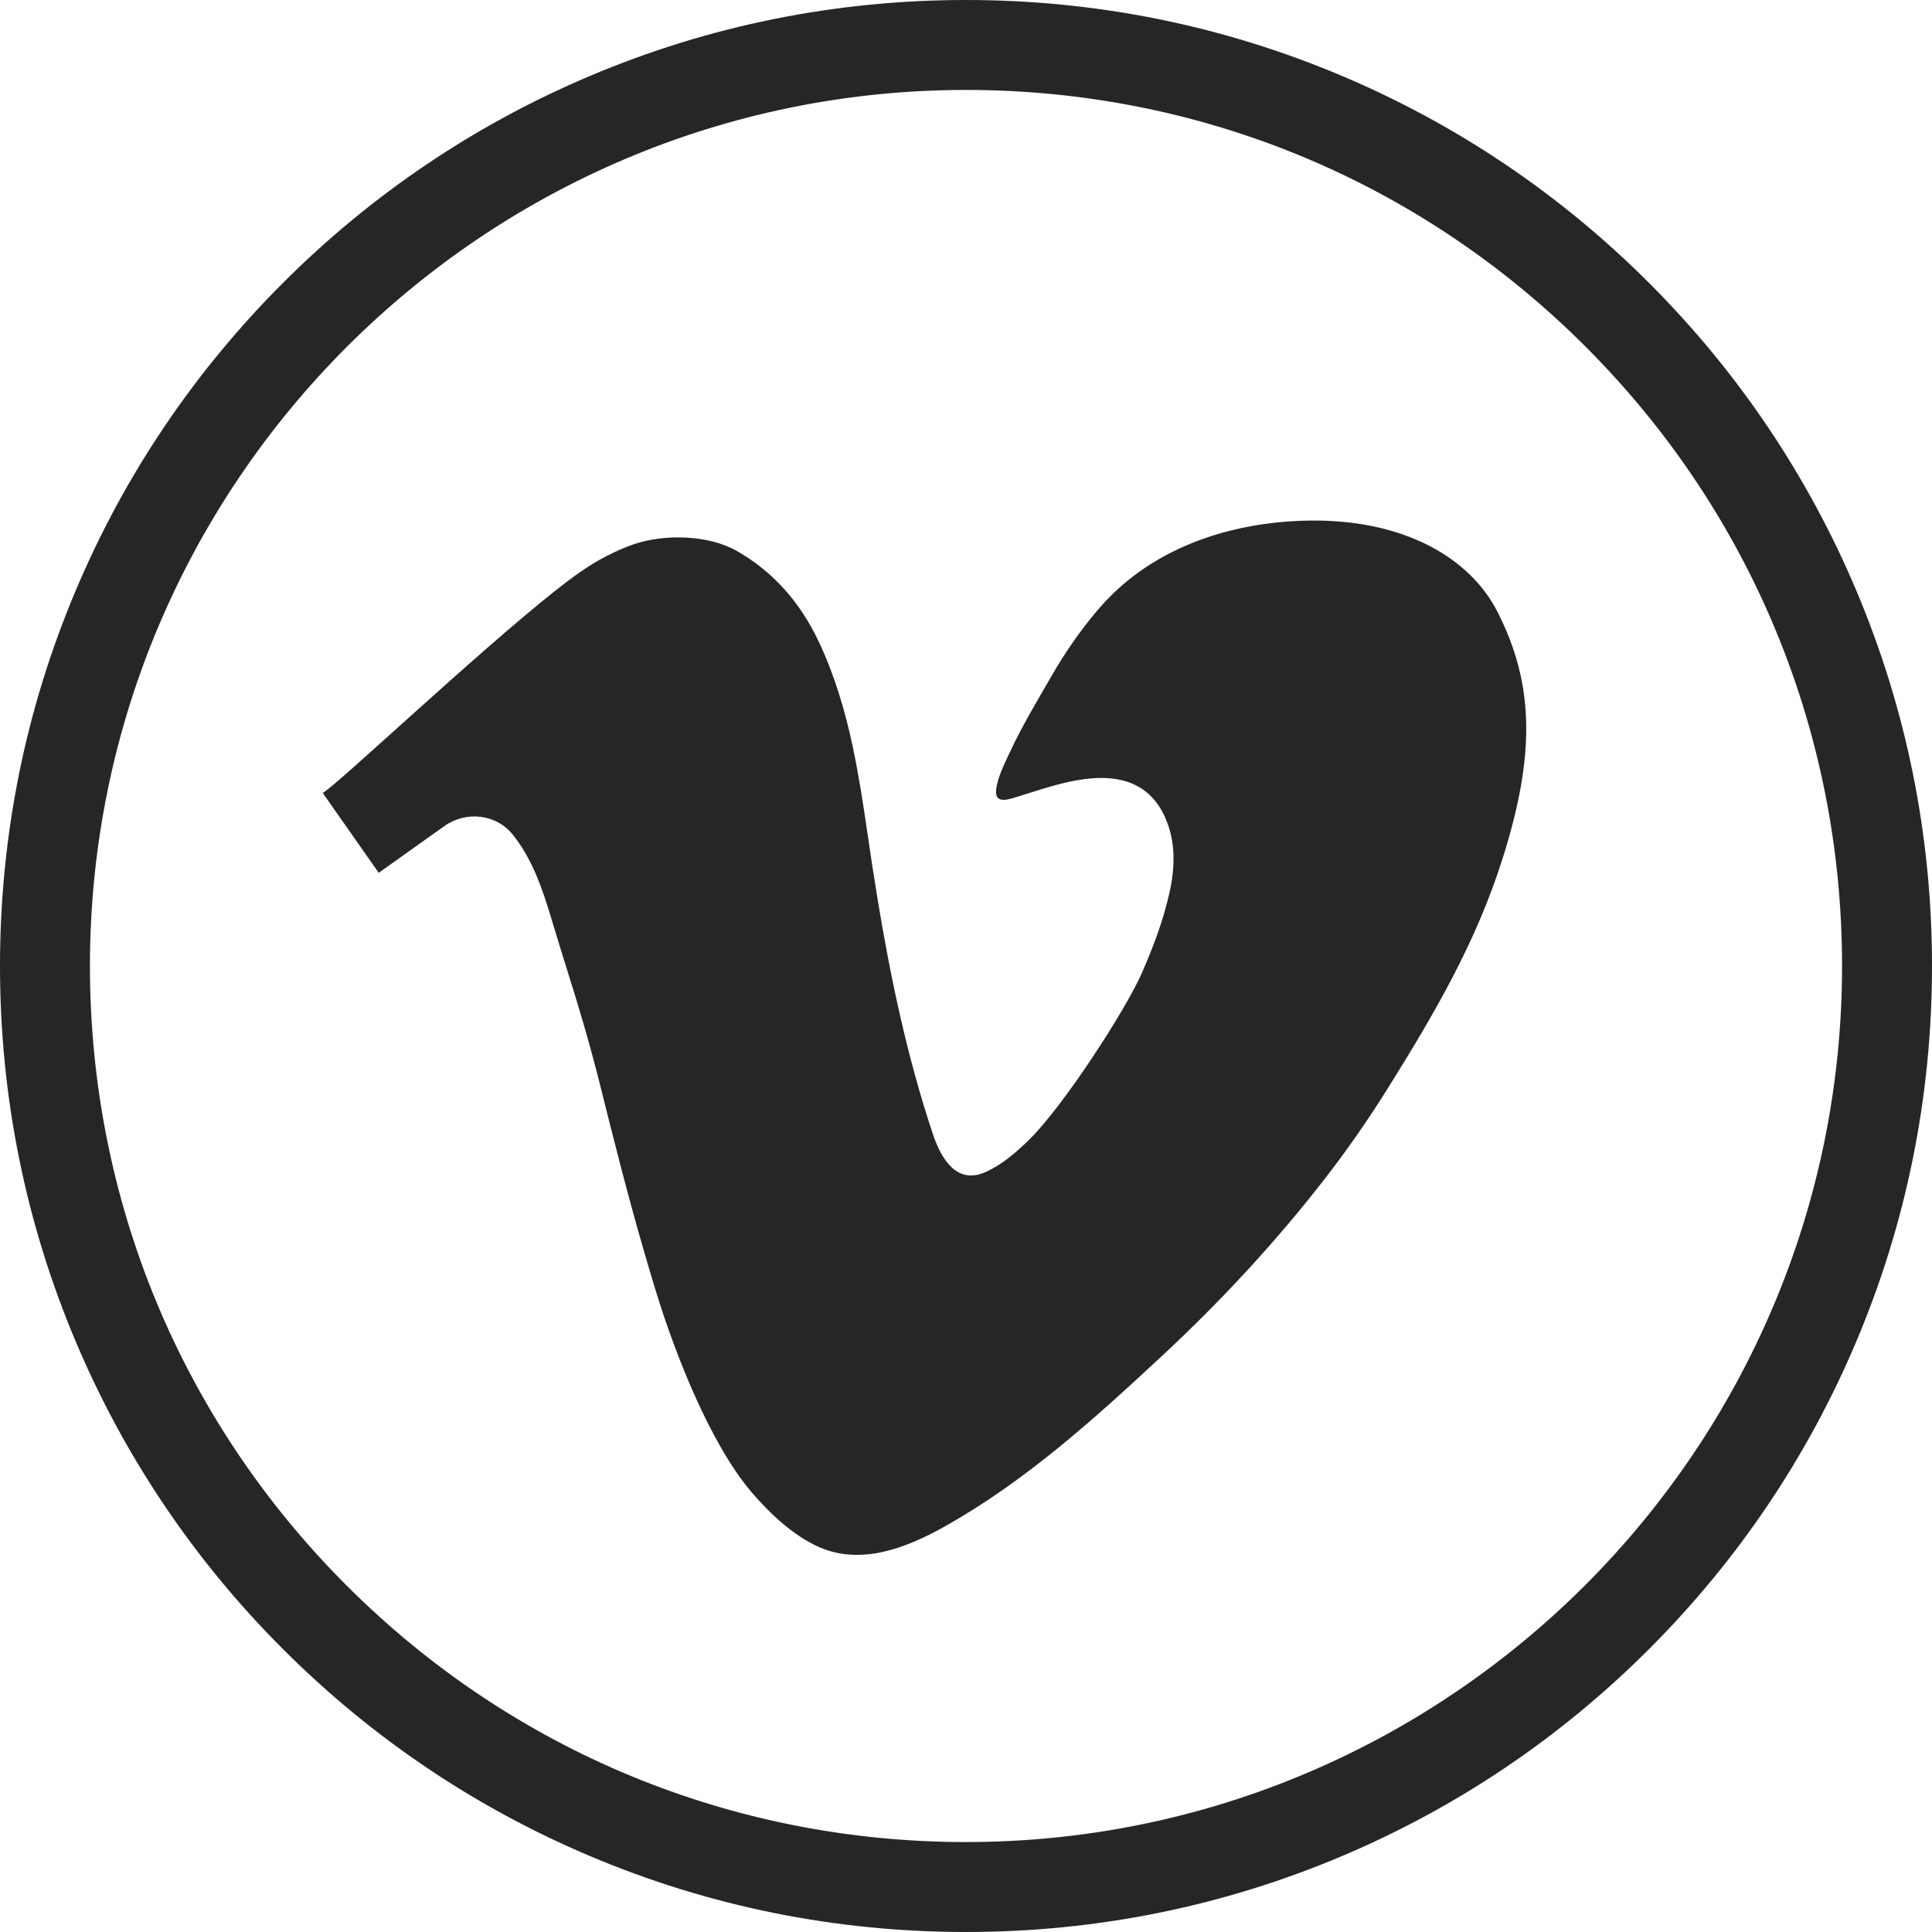 <?xml version="1.0" ?><!DOCTYPE svg  PUBLIC '-//W3C//DTD SVG 1.1//EN'  'http://www.w3.org/Graphics/SVG/1.1/DTD/svg11.dtd'><svg enable-background="new 0 0 1024 1024" height="1024px" id="Layer_1" version="1.1" viewBox="0 0 1024 1024" width="1024px" xml:space="preserve" xmlns="http://www.w3.org/2000/svg" xmlns:xlink="http://www.w3.org/1999/xlink"><g id="Background"><path d="M983.766,312.727c-25.785-60.972-62.694-115.728-109.705-162.744   C827.05,102.966,772.299,66.049,711.329,40.257C648.194,13.548,581.14,0.004,512,0c-69.104,0-136.155,13.54-199.289,40.243   c-60.969,25.787-115.721,62.699-162.735,109.71c-47.014,47.011-83.929,101.761-109.72,162.728   C13.548,375.814,0.004,442.865,0,511.97c-0.004,69.109,13.533,136.165,40.234,199.304   c25.785,60.973,62.696,115.728,109.707,162.743c47.011,47.018,101.762,83.935,162.732,109.727   c63.136,26.708,130.19,40.253,199.323,40.257h0.009c69.104,0,136.153-13.54,199.288-40.243   c60.969-25.787,115.72-62.699,162.733-109.709c47.013-47.01,83.929-101.76,109.72-162.728   c26.708-63.134,40.251-130.186,40.255-199.29C1024.004,442.921,1010.467,375.866,983.766,312.727z M512.004,976.328h-0.03   c-124.026-0.007-240.627-48.313-328.323-136.019C95.957,752.604,47.665,635.999,47.672,511.973   c0.015-256.016,208.312-464.3,464.356-464.3c124.026,0.007,240.626,48.312,328.32,136.017   c87.695,87.706,135.986,204.311,135.979,328.337C976.313,768.043,768.018,976.328,512.004,976.328z" fill="#262626"/></g><g id="Vimeo"><path d="M200.728,462.614c0,0,34.682-24.702,34.75-24.75c11.49-8.185,27.447-6.495,36.287,4.492   c10.895,13.541,16.244,30.305,21.132,46.716c5.377,18.055,11.292,35.941,16.524,54.043c3.11,10.76,6.051,21.567,8.758,32.437   c7.232,29.039,14.576,58.059,22.917,86.801c3.944,13.594,7.92,27.244,12.632,40.595c4,11.333,21.333,60.667,44.667,88   c9.593,11.235,22.224,23.143,35.865,29.092c22.409,9.771,46.365,0.276,66.329-10.907c43.032-24.104,79.618-57.297,115.53-90.69   c30.976-28.804,59.92-60.018,85.874-93.441c12.098-15.581,23.42-31.896,33.86-48.636c24.534-39.338,46.521-76.855,60.659-121.676   c17.216-54.574,16.794-91.96-2.833-130.426c-14.618-28.647-49.285-48.669-98.315-48.367c-33.437,0.206-67.807,8.995-94.709,29.499   c-7.206,5.492-13.907,12.002-19.73,18.947c-8.592,10.248-16.521,21.682-23.196,33.273c-7.832,13.604-16.05,27.171-22.653,41.431   c-2.663,5.749-6.374,12.951-7.079,19.376c-0.931,8.485,7.093,5.076,12.678,3.418c19.48-5.781,61.555-23.226,76.938,11.604   c5.738,12.995,5.163,26.829,2.116,40.17c-3.177,13.919-7.666,26.333-14.538,42.137c-8.291,19.065-41.962,71.363-60.566,89.15   c-6.728,6.432-13.922,12.646-22.491,16.402c-15.168,6.648-23.354-7.203-27.736-20.355c-13.404-40.212-22.221-81.775-29.123-123.546   c-1.982-11.991-3.807-24.007-5.548-36.035c-2.2-15.205-4.55-30.396-7.719-45.434c-4.08-19.359-9.77-38.423-18.276-56.318   c-9.594-20.178-23.763-36.528-43.168-47.572c-15.166-8.632-38.221-9.101-54.476-3.642c-5.072,1.703-9.997,3.959-14.754,6.398   c-9.64,4.943-18.466,11.494-26.936,18.205c-42,33.277-116,103.277-123.333,107.277L200.728,462.614z" fill="#262626" id="Vimeo_1_"/></g></svg>